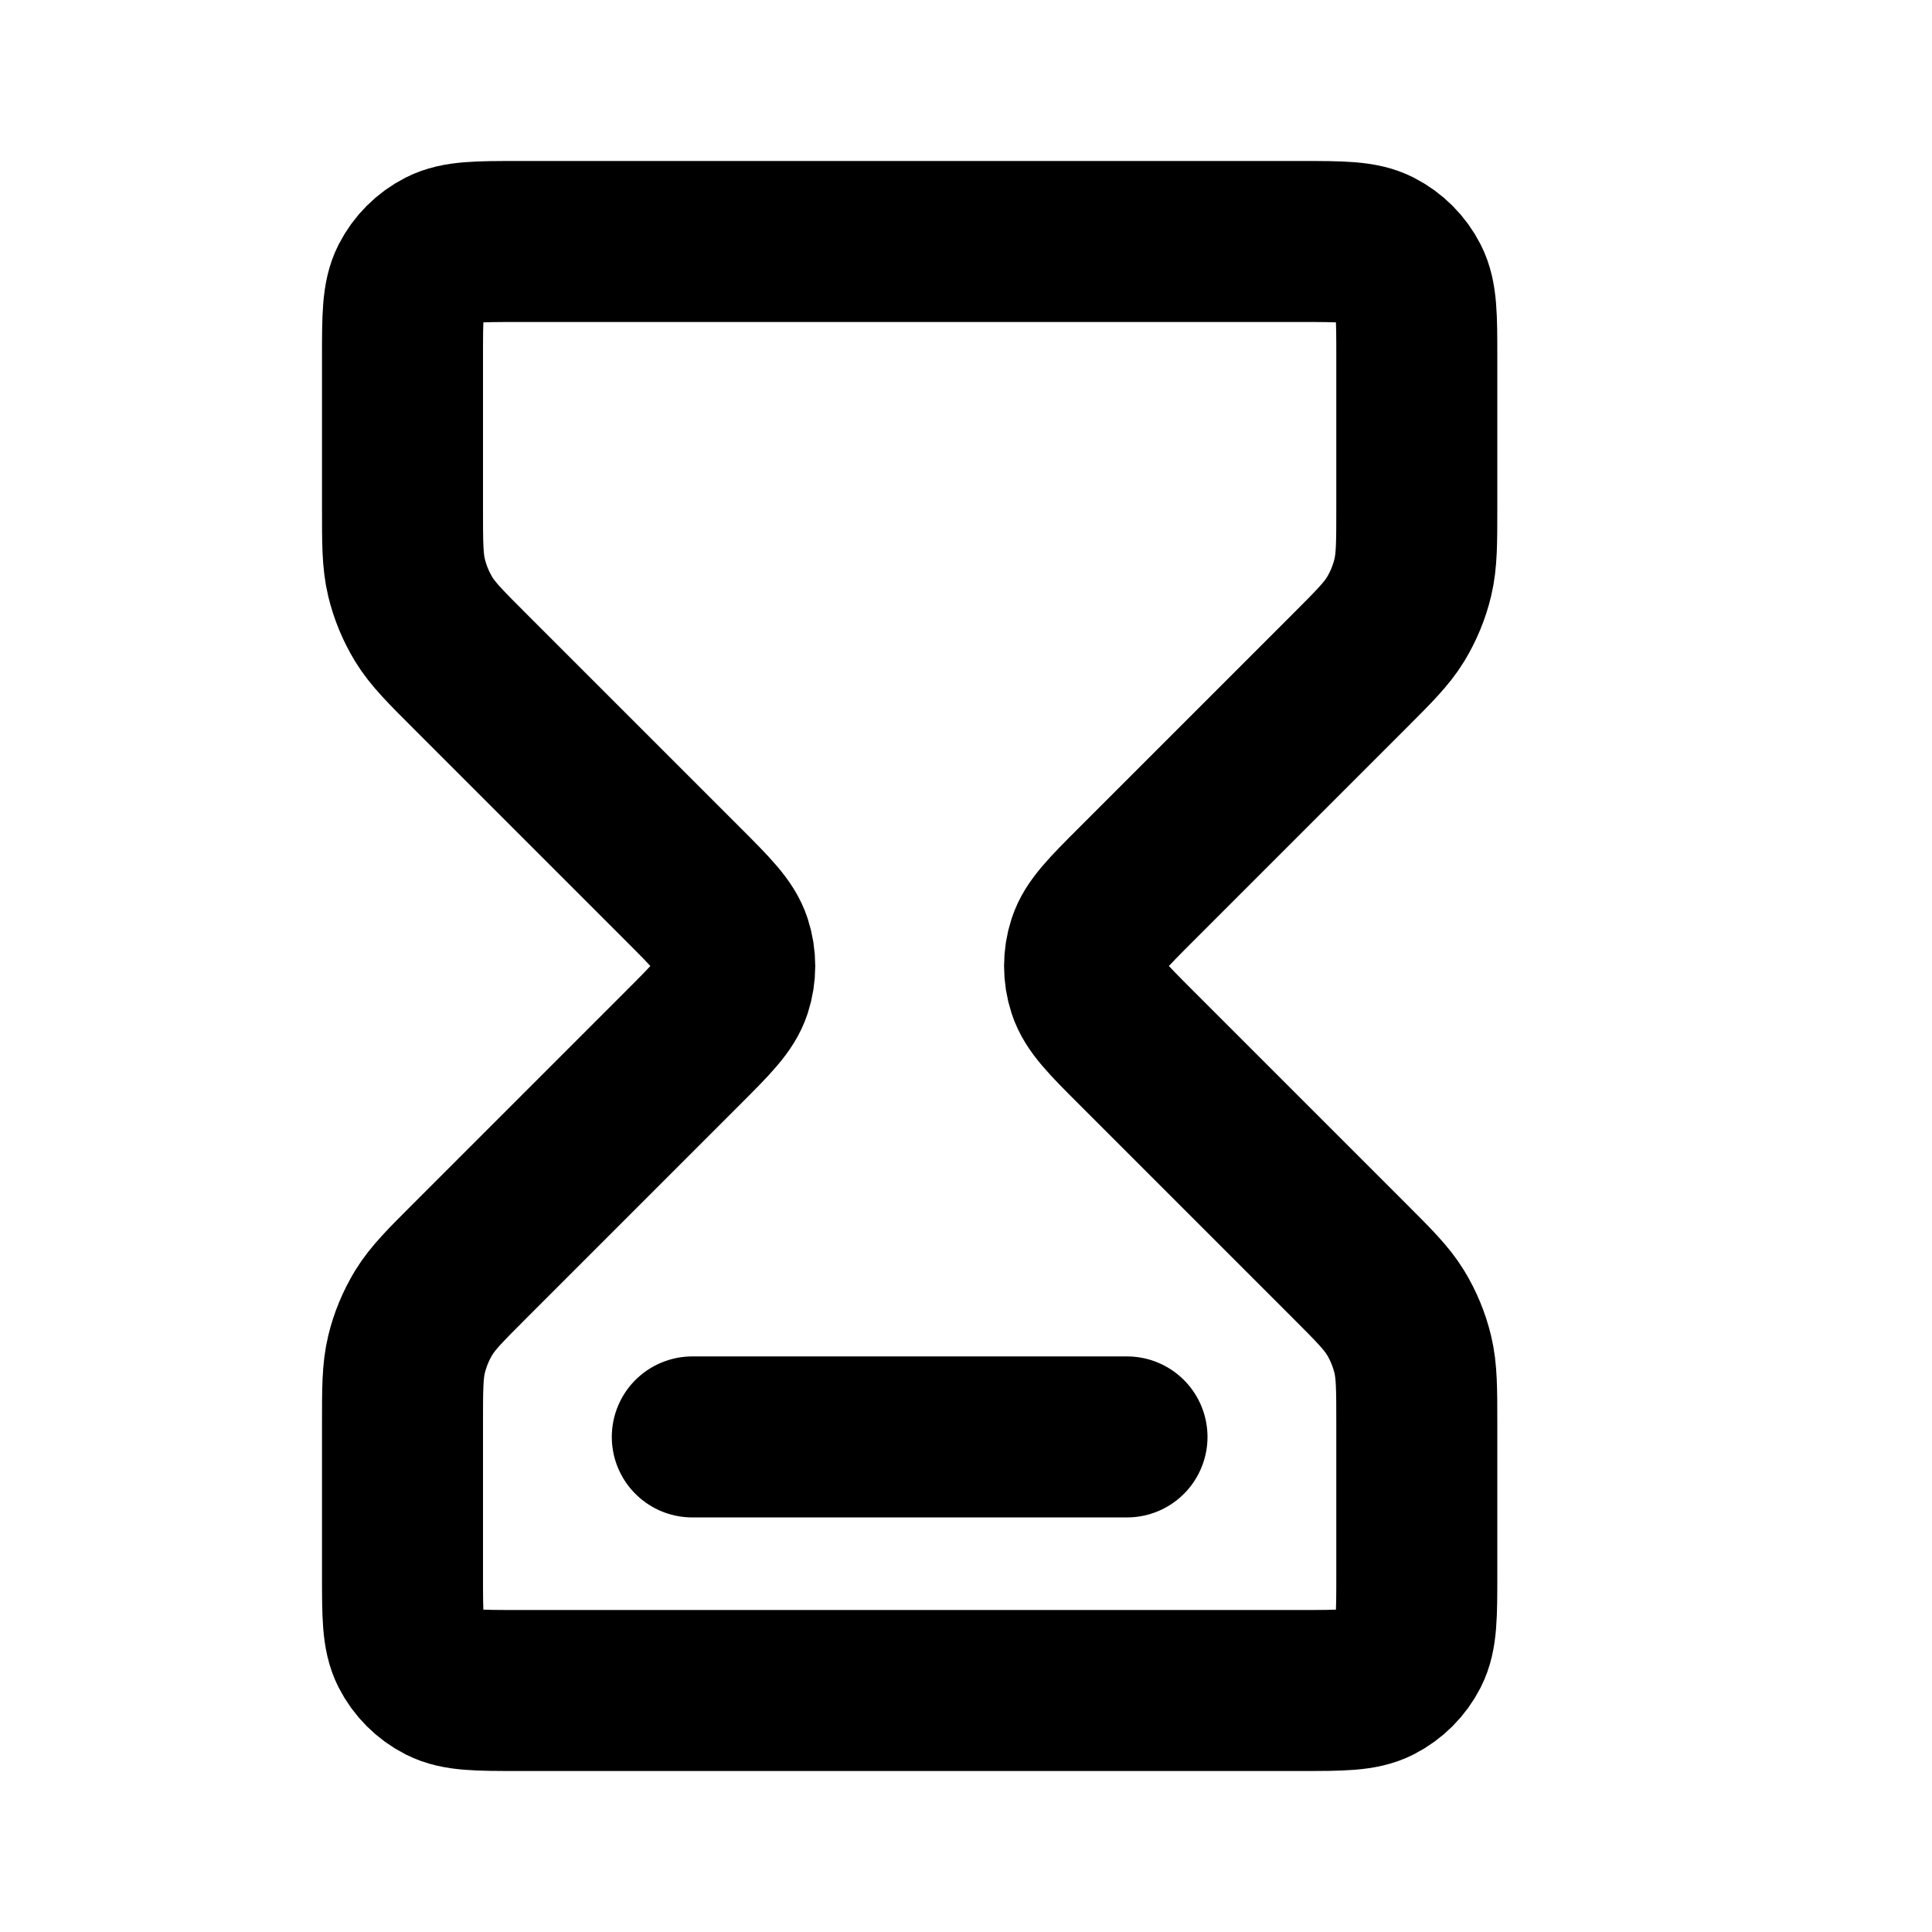 <svg viewBox="0 0 24 24" fill="none" xmlns="http://www.w3.org/2000/svg">
<path d="M8.6 17.85H14M6.44 3H16.16C16.664 3 16.916 3 17.109 3.098C17.278 3.184 17.416 3.322 17.502 3.491C17.6 3.684 17.6 3.936 17.6 4.44V6.307C17.6 6.747 17.6 6.967 17.55 7.175C17.506 7.358 17.433 7.534 17.335 7.695C17.223 7.877 17.068 8.032 16.756 8.344L14.118 10.982C13.762 11.338 13.584 11.516 13.517 11.722C13.458 11.903 13.458 12.097 13.517 12.278C13.584 12.484 13.762 12.662 14.118 13.018L16.756 15.656C17.068 15.968 17.223 16.123 17.335 16.305C17.433 16.466 17.506 16.642 17.55 16.825C17.6 17.032 17.6 17.253 17.6 17.693V19.56C17.6 20.064 17.6 20.316 17.502 20.509C17.416 20.678 17.278 20.816 17.109 20.902C16.916 21 16.664 21 16.16 21H6.44C5.936 21 5.684 21 5.491 20.902C5.322 20.816 5.184 20.678 5.098 20.509C5 20.316 5 20.064 5 19.56V17.693C5 17.253 5 17.032 5.05 16.825C5.094 16.642 5.167 16.466 5.265 16.305C5.377 16.123 5.532 15.968 5.844 15.656L8.482 13.018C8.838 12.662 9.016 12.484 9.083 12.278C9.142 12.097 9.142 11.903 9.083 11.722C9.016 11.516 8.838 11.338 8.482 10.982L5.844 8.344C5.532 8.032 5.377 7.877 5.265 7.695C5.167 7.534 5.094 7.358 5.05 7.175C5 6.967 5 6.747 5 6.307V4.44C5 3.936 5 3.684 5.098 3.491C5.184 3.322 5.322 3.184 5.491 3.098C5.684 3 5.936 3 6.44 3Z" stroke="black" stroke-width="2" stroke-linecap="round" stroke-linejoin="round"/>
</svg>